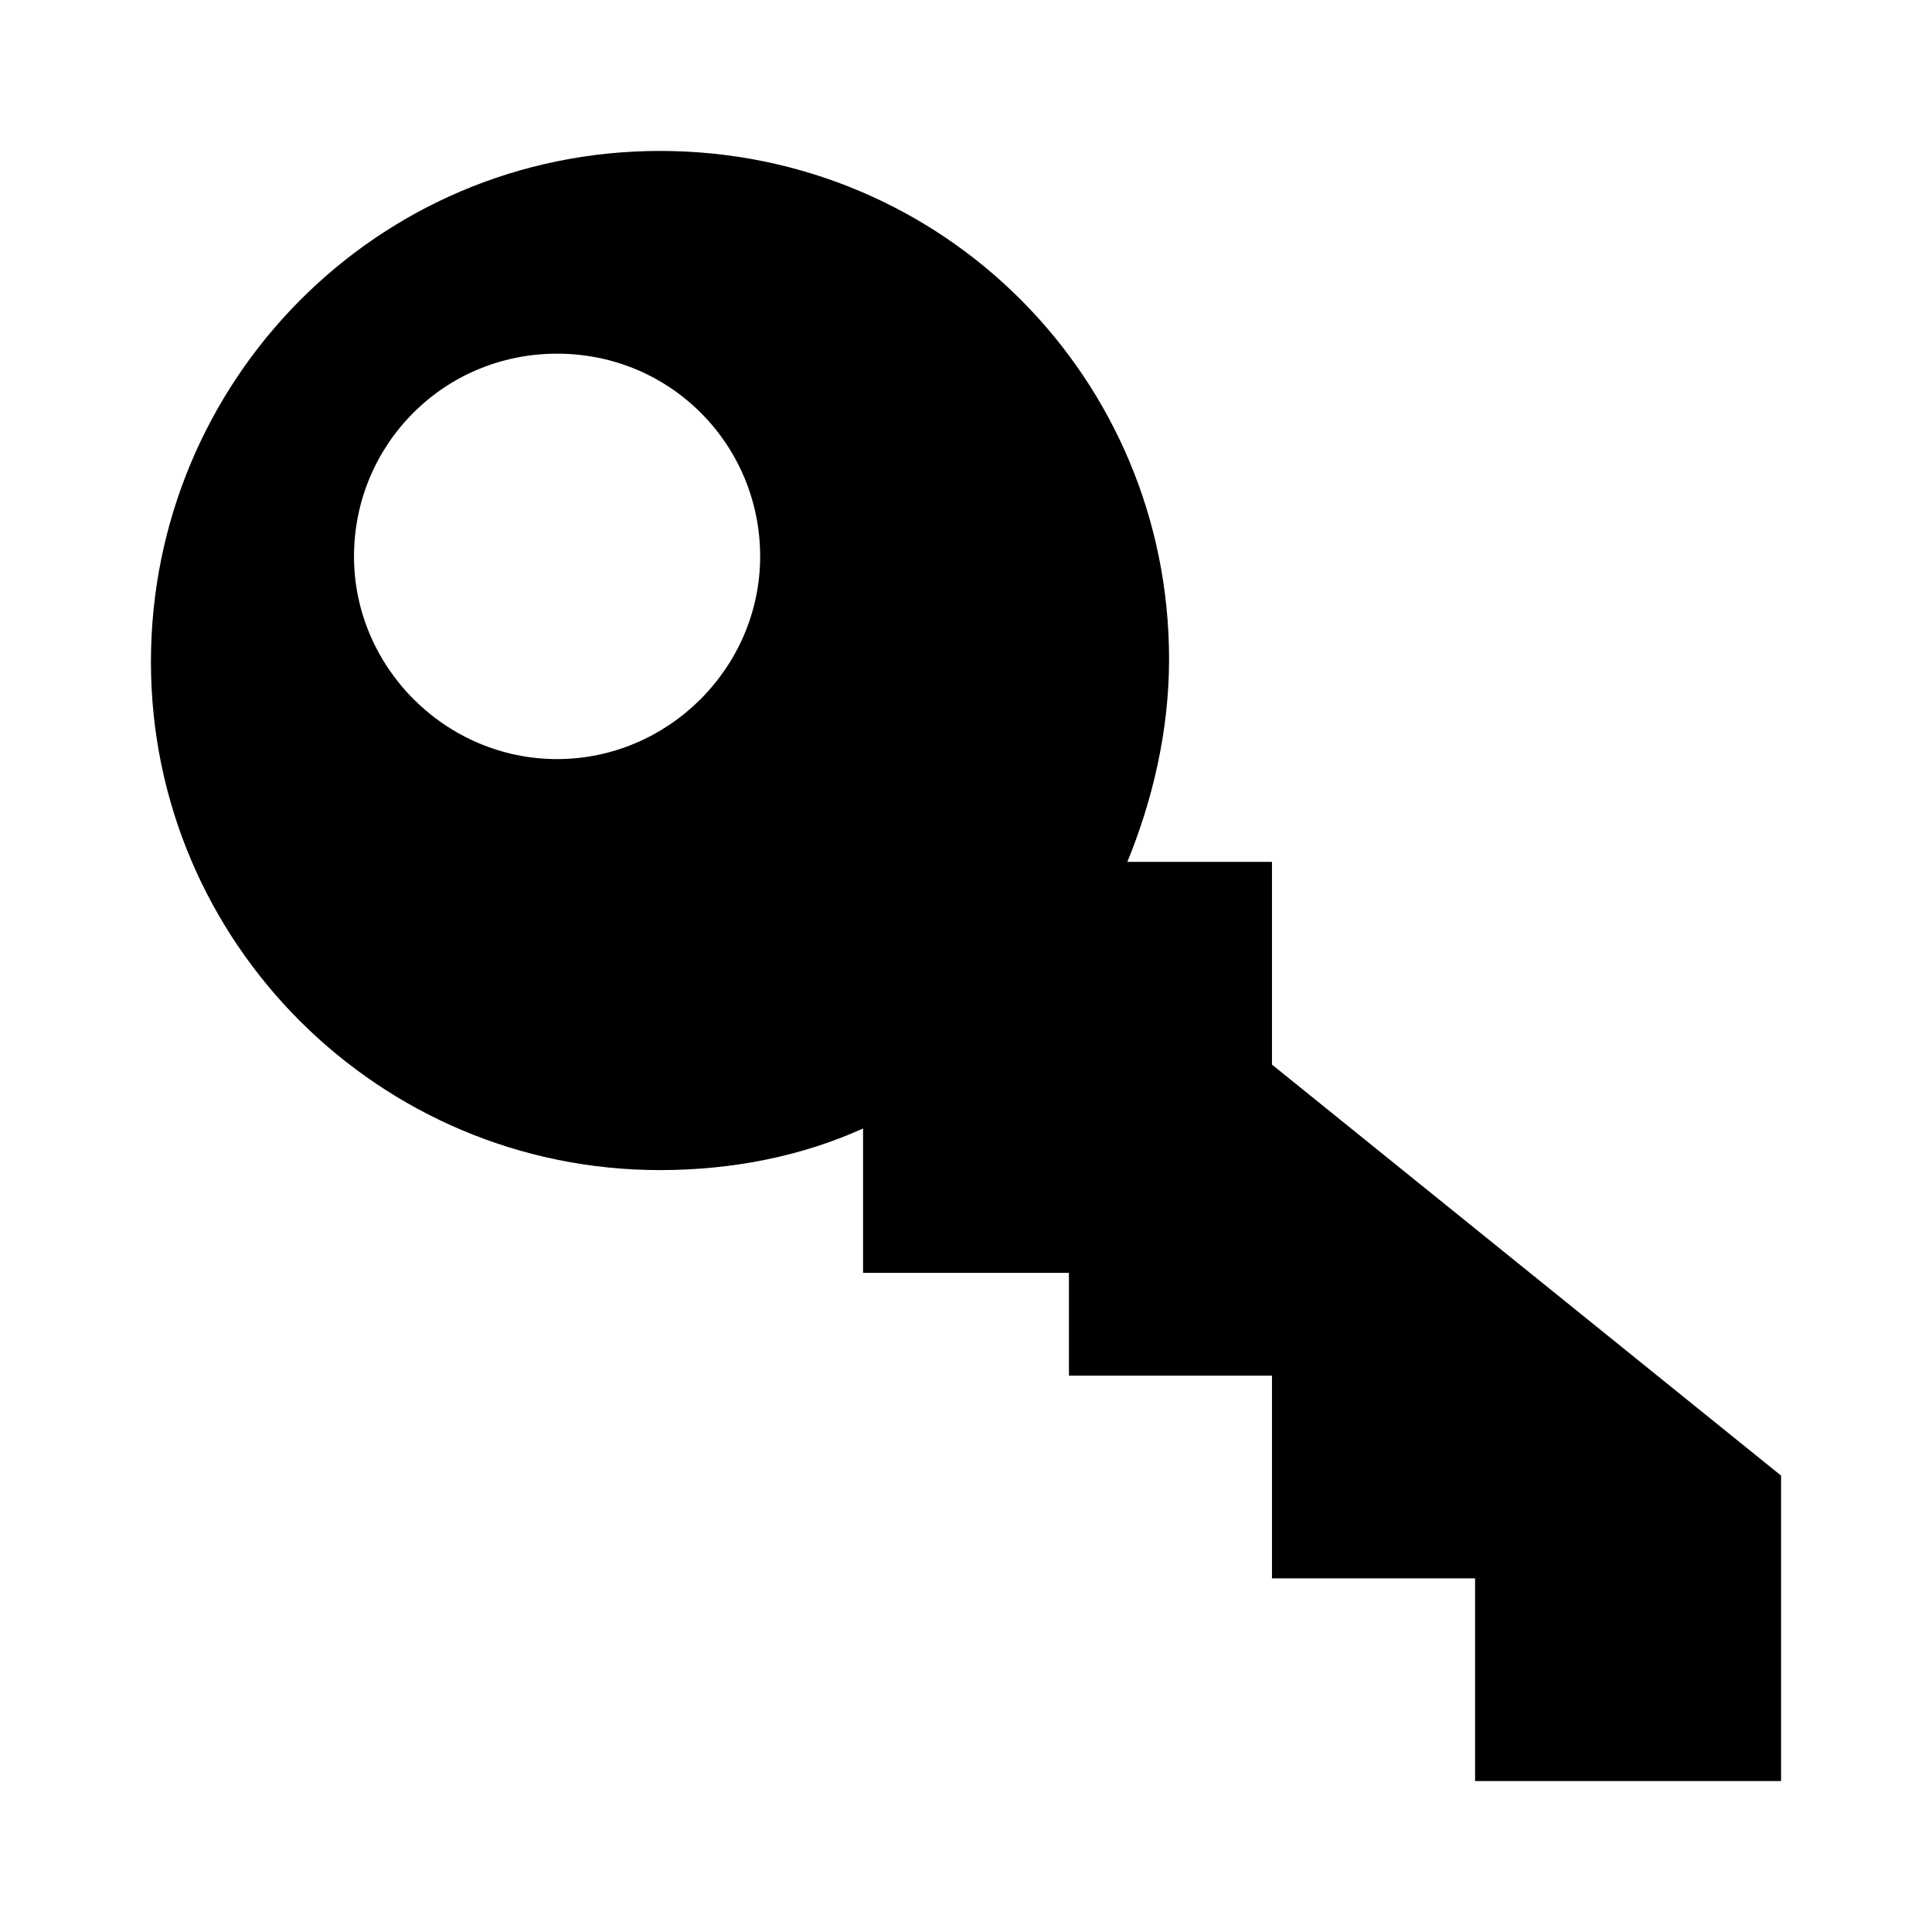 ﻿<?xml version="1.0" encoding="utf-8"?>
<svg width="64px" height="64px" viewBox="0 0 64 64" version="1.1" xmlns="http://www.w3.org/2000/svg" xmlns:xlink="http://www.w3.org/1999/xlink">
  <g fill-rule="evenodd">
    <path d="M52.273,59 L48.864,59 L48.864,52.285 L42.136,52.285 L42.136,45.569 L35.41,45.569 L35.41,42.165 L28.59,42.165 L28.59,37.382 C26.563,38.301 24.259,38.761 21.863,38.761 C12.556,38.761 5,31.218 5,21.927 C5,12.635 12.464,5 21.863,5 C31.263,5 38.727,12.543 38.727,21.835 C38.727,24.227 38.174,26.526 37.345,28.55 L42.136,28.55 L42.136,35.266 L59,48.881 L59,59 L52.273,59 Z M18.454,11.716 C14.676,11.716 11.727,14.751 11.727,18.431 C11.727,22.111 14.768,25.146 18.454,25.146 C22.14,25.146 25.181,22.111 25.181,18.431 C25.181,14.751 22.232,11.716 18.454,11.716 Z" fill-rule="nonzero"></path>
  </g>
</svg>
